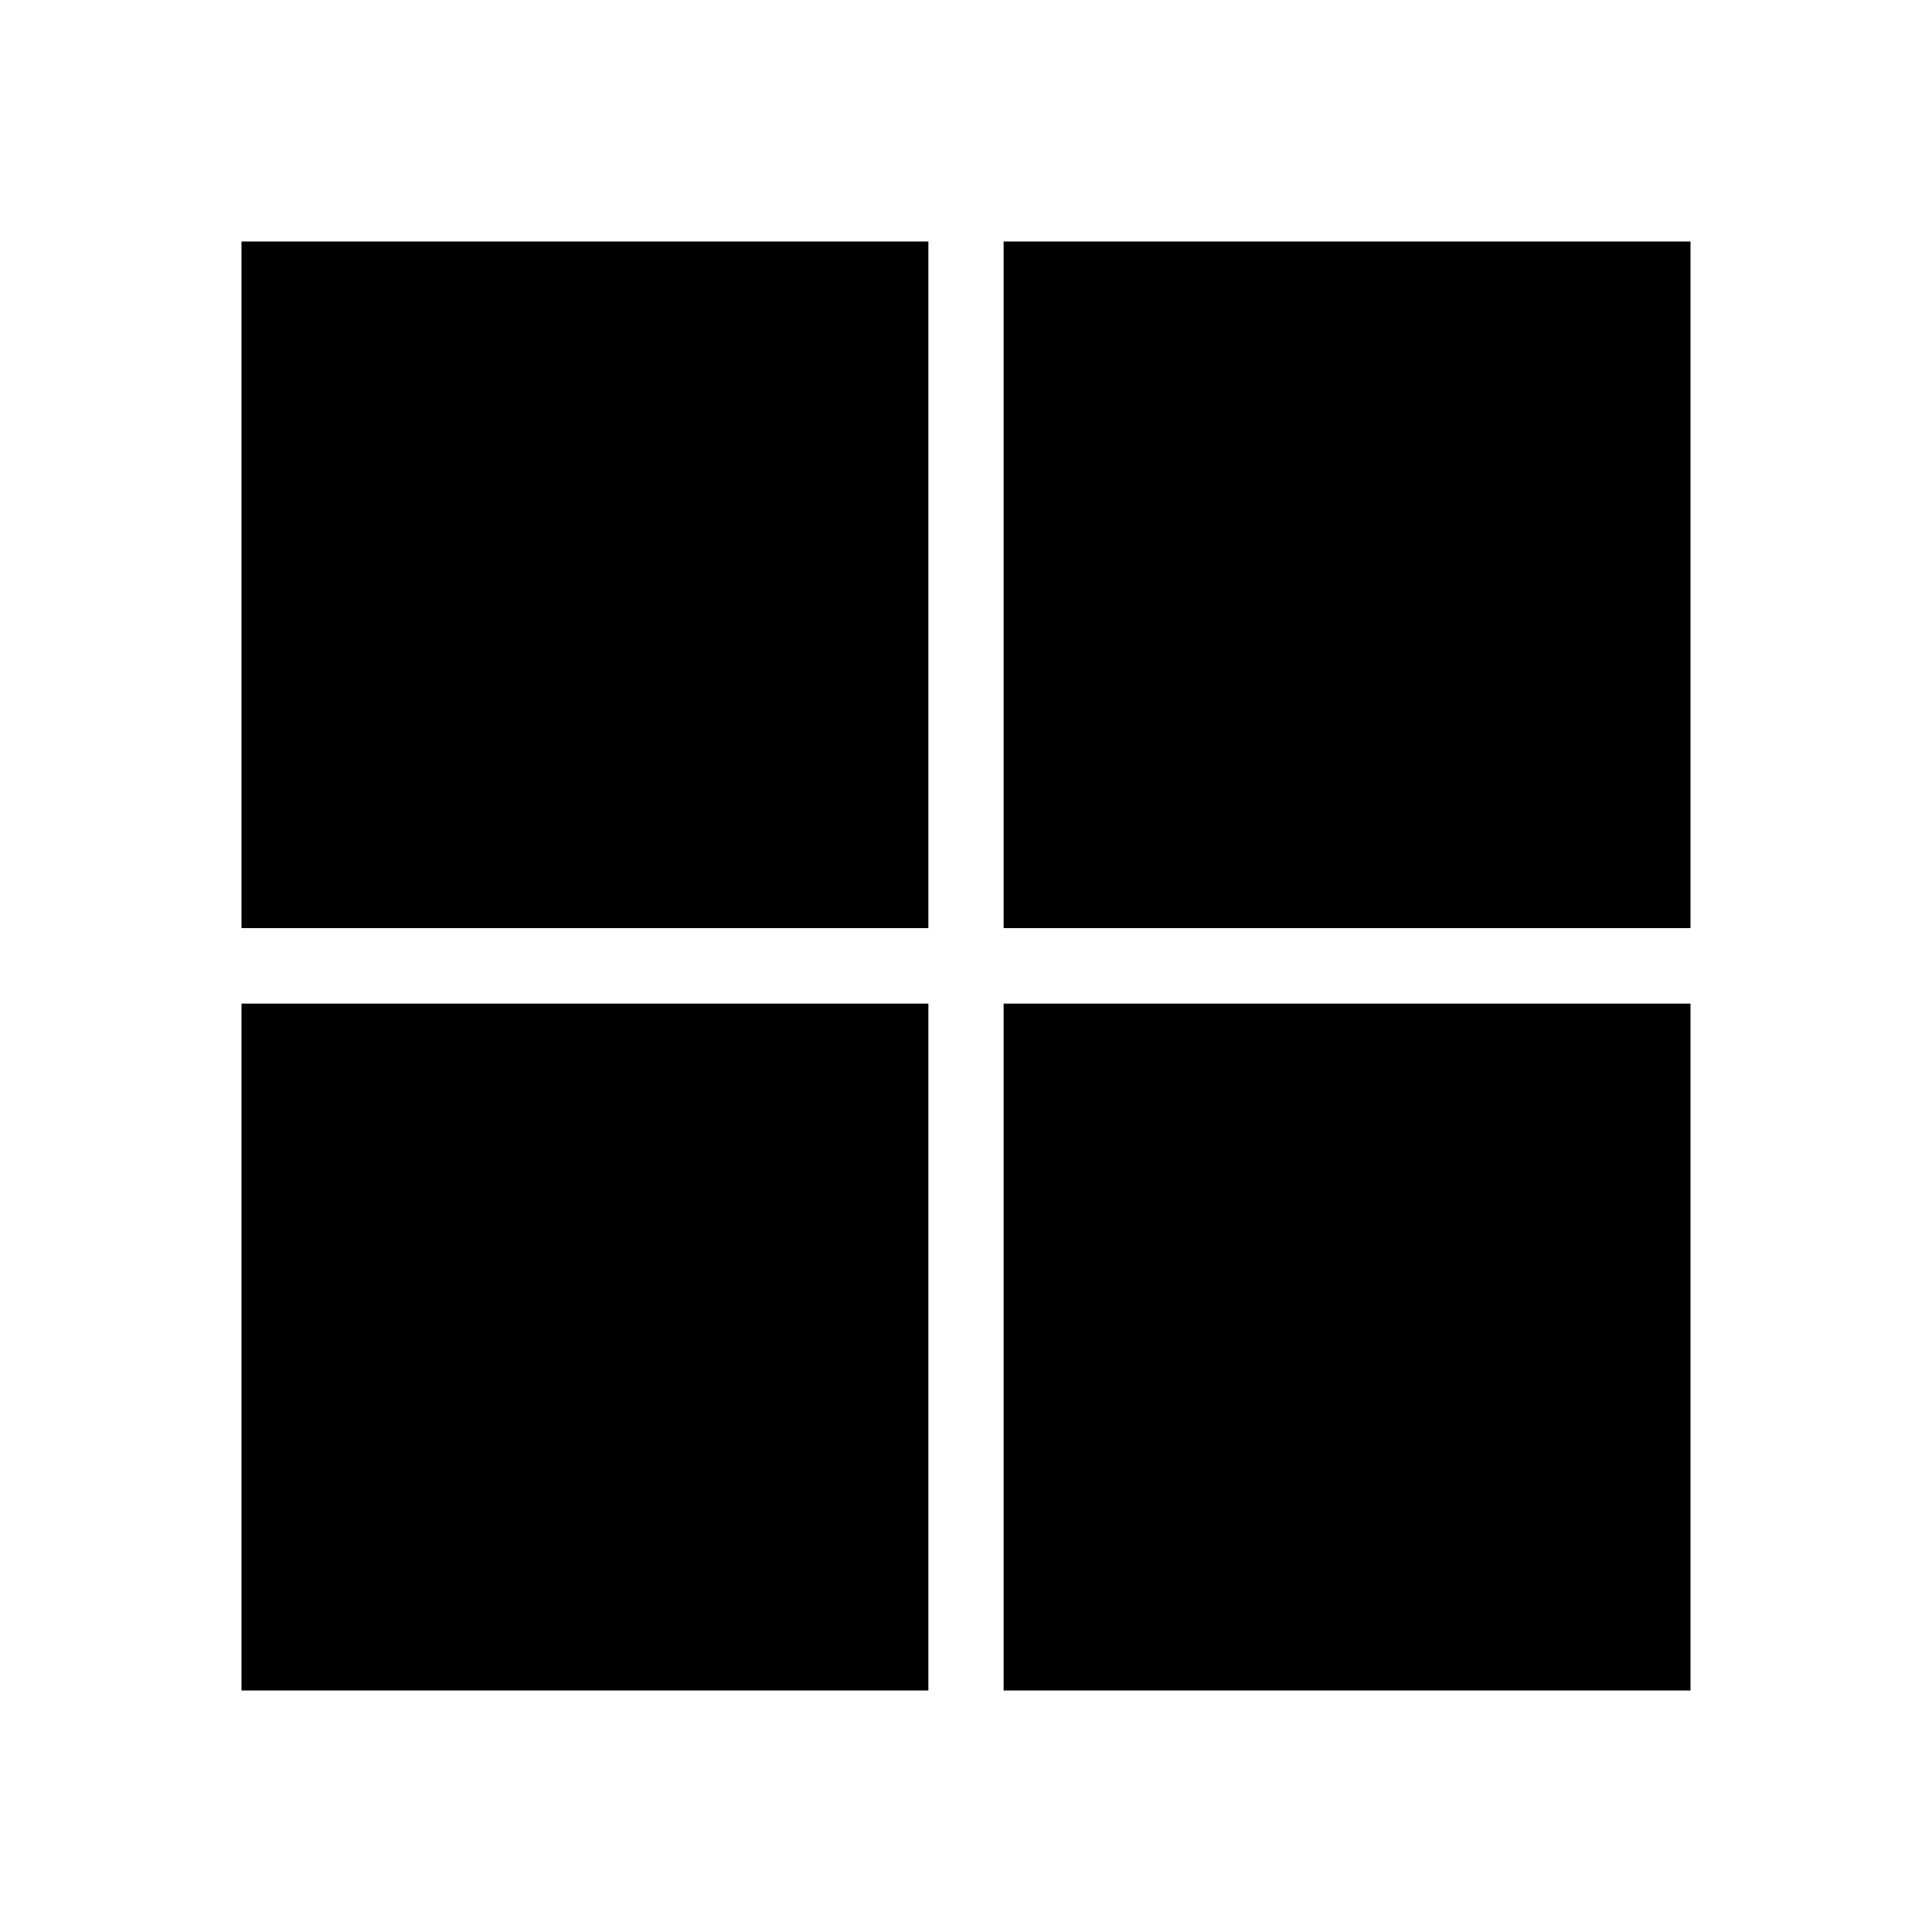 <svg viewBox="0 0 32 32" xmlns="http://www.w3.org/2000/svg"><path d="m4 4h11.377v11.372h-11.377zm12.623 0h11.377v11.372h-11.377zm-12.623 12.623h11.377v11.377h-11.377zm12.623 0h11.377v11.377h-11.377"/></svg>
